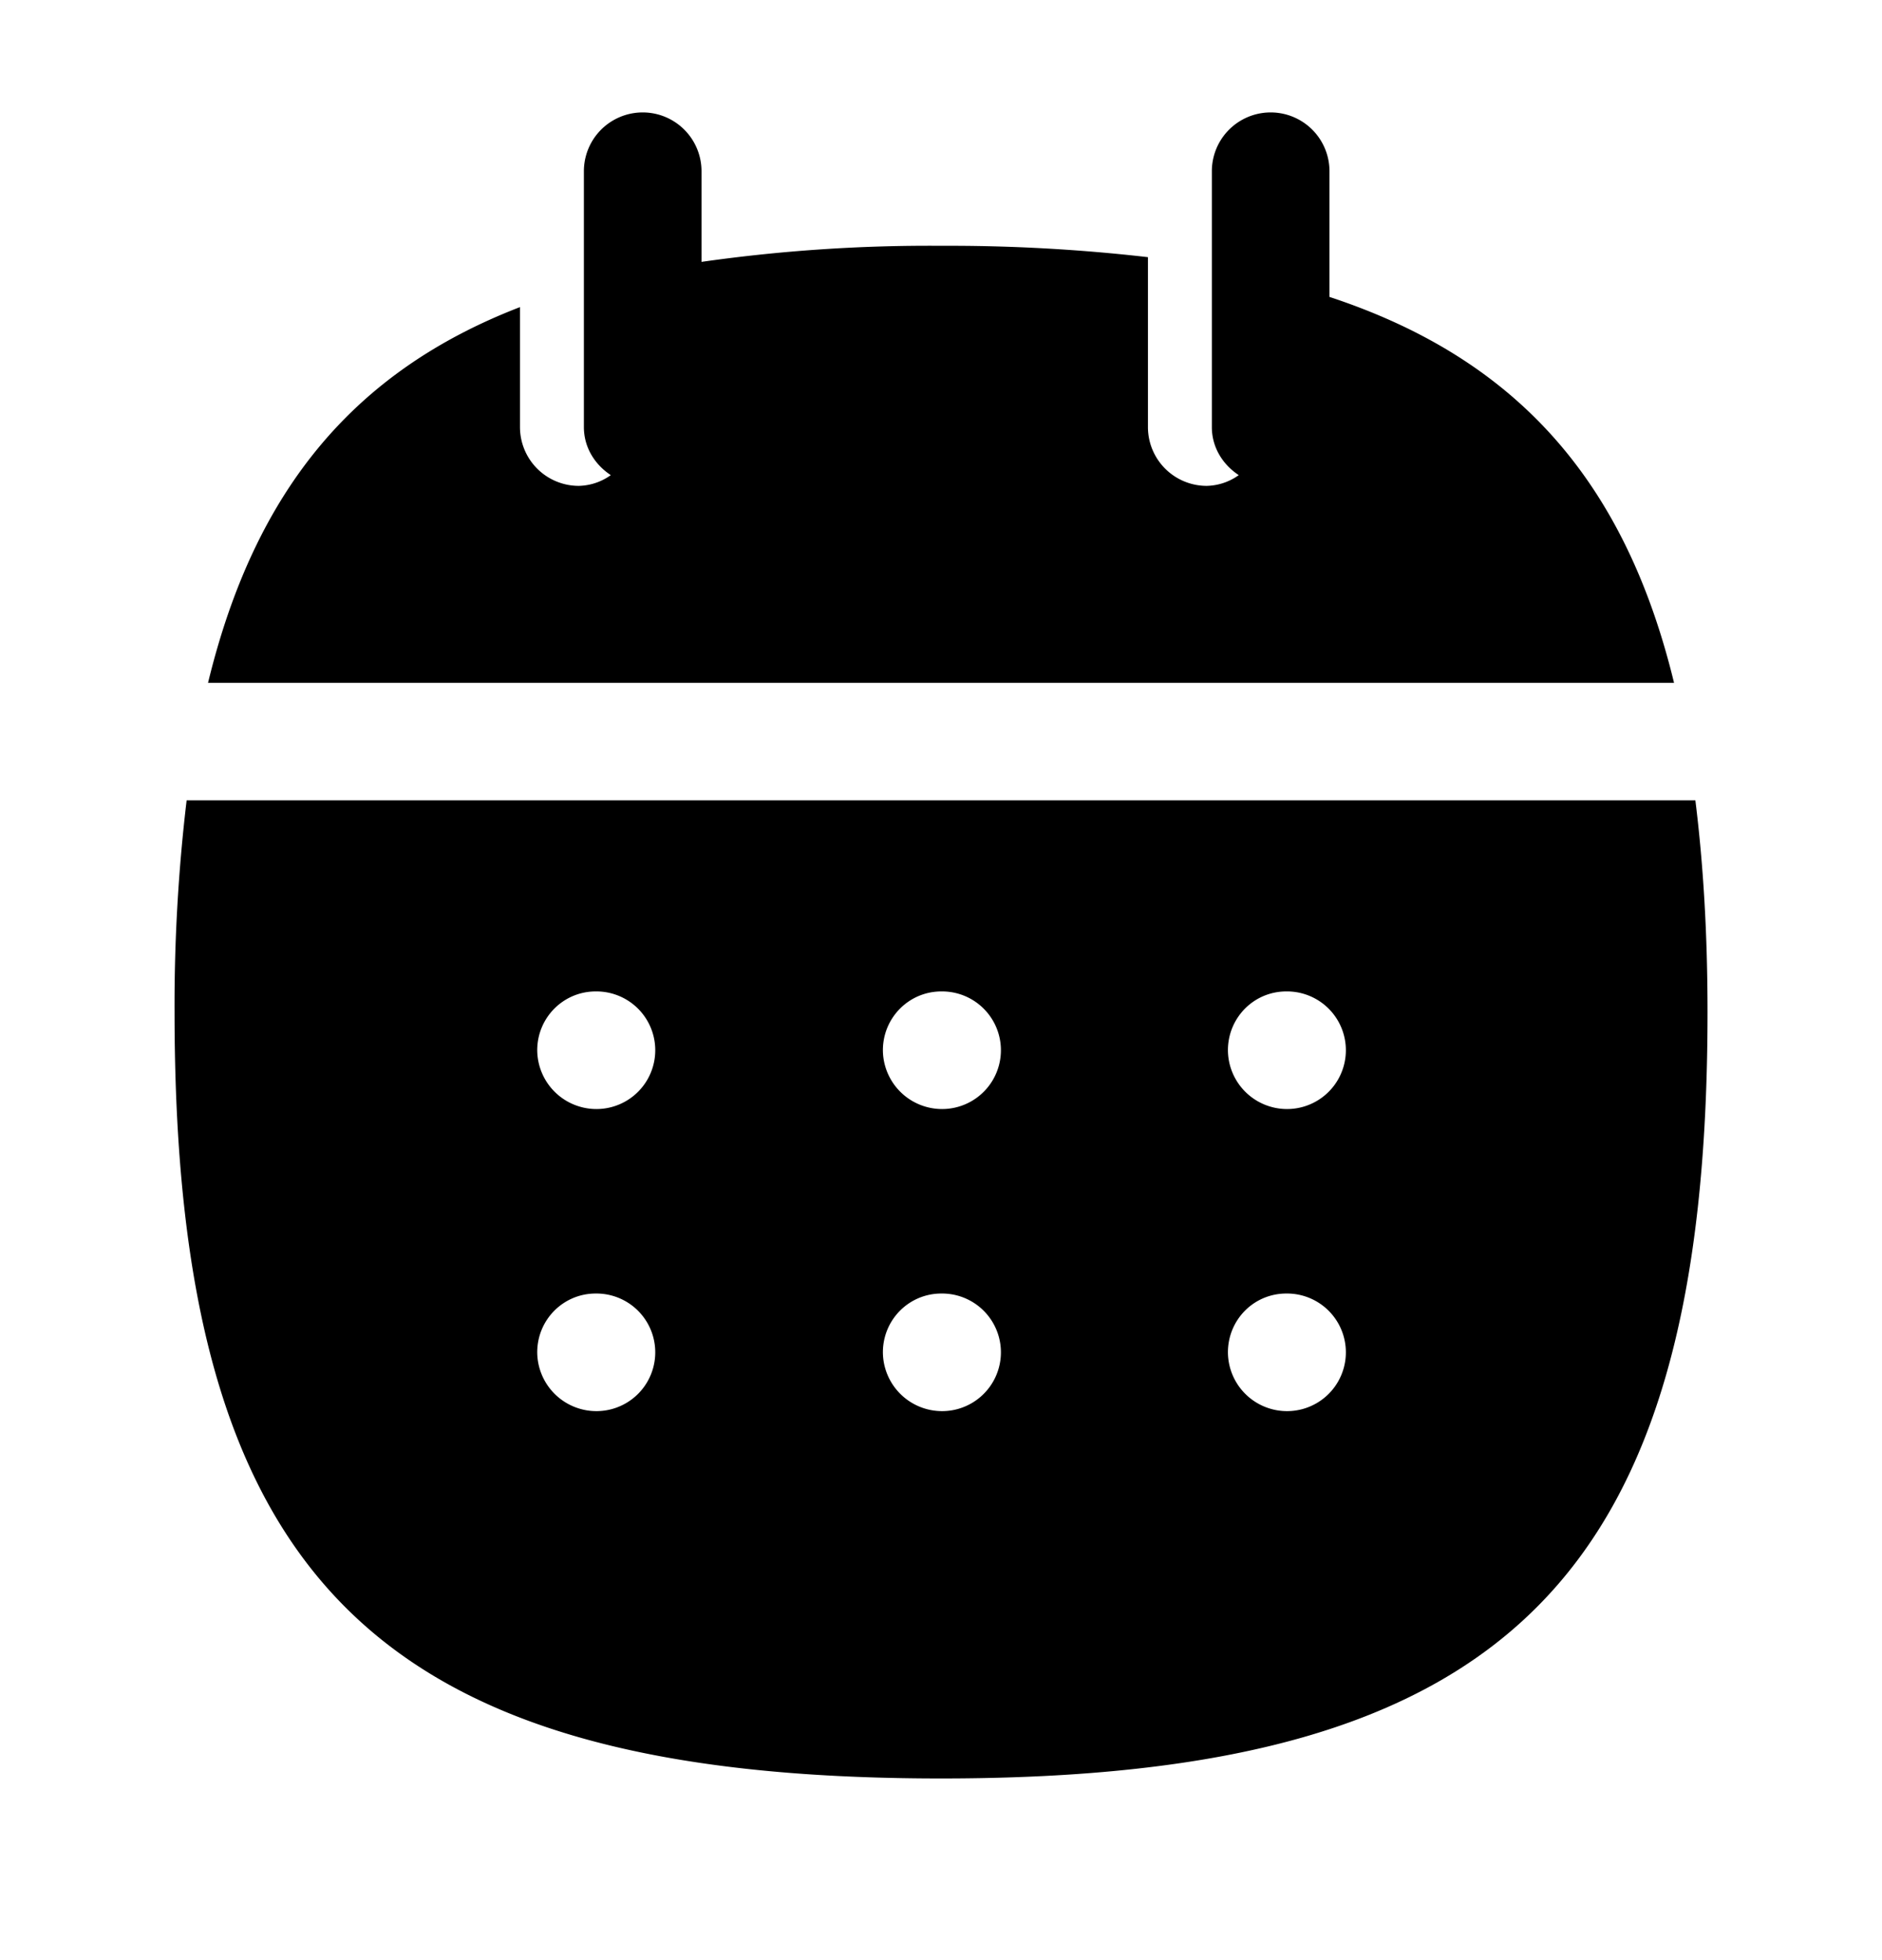 <svg xmlns="http://www.w3.org/2000/svg" width="24" height="25" fill="none" viewBox="0 0 24 25">
  <path fill="#000" fill-rule="evenodd" d="M16.954 3.787V2.184a.75.75 0 0 0-1.5 0v3.263c0 .26.14.479.343.613a.726.726 0 0 1-.408.137.75.75 0 0 1-.75-.75V3.28a22.218 22.218 0 0 0-2.64-.145 20.55 20.55 0 0 0-3.053.205V2.184a.75.75 0 0 0-1.5 0v3.263c0 .26.14.479.343.613a.726.726 0 0 1-.408.137.75.75 0 0 1-.75-.75v-1.53C4.497 4.74 3.245 6.27 2.653 8.709h18.695c-.628-2.586-2.016-4.138-4.394-4.922Zm-.541 10.358a.754.754 0 0 1-.754-.75c0-.414.33-.75.745-.75h.009a.75.75 0 0 1 0 1.5Zm0 3.853a.754.754 0 0 1-.754-.75c0-.415.33-.75.745-.75h.009a.75.75 0 1 1 0 1.5Zm-4.4-3.853a.755.755 0 0 1-.754-.75c0-.414.332-.75.746-.75h.009a.75.75 0 0 1 0 1.5Zm0 3.853a.755.755 0 0 1-.754-.75c0-.415.332-.75.746-.75h.009a.75.75 0 1 1 0 1.5Zm-4.407-3.853a.755.755 0 0 1-.755-.75c0-.414.332-.75.746-.75h.009a.75.75 0 0 1 0 1.5Zm0 3.853a.755.755 0 0 1-.755-.75c0-.415.332-.75.746-.75h.009a.75.75 0 1 1 0 1.5Zm14.014-7.79H2.38a22.08 22.08 0 0 0-.154 2.702c0 7.215 2.558 9.773 9.774 9.773 7.217 0 9.775-2.558 9.775-9.773 0-.99-.053-1.882-.155-2.702Z" clip-rule="evenodd"/>
</svg>
